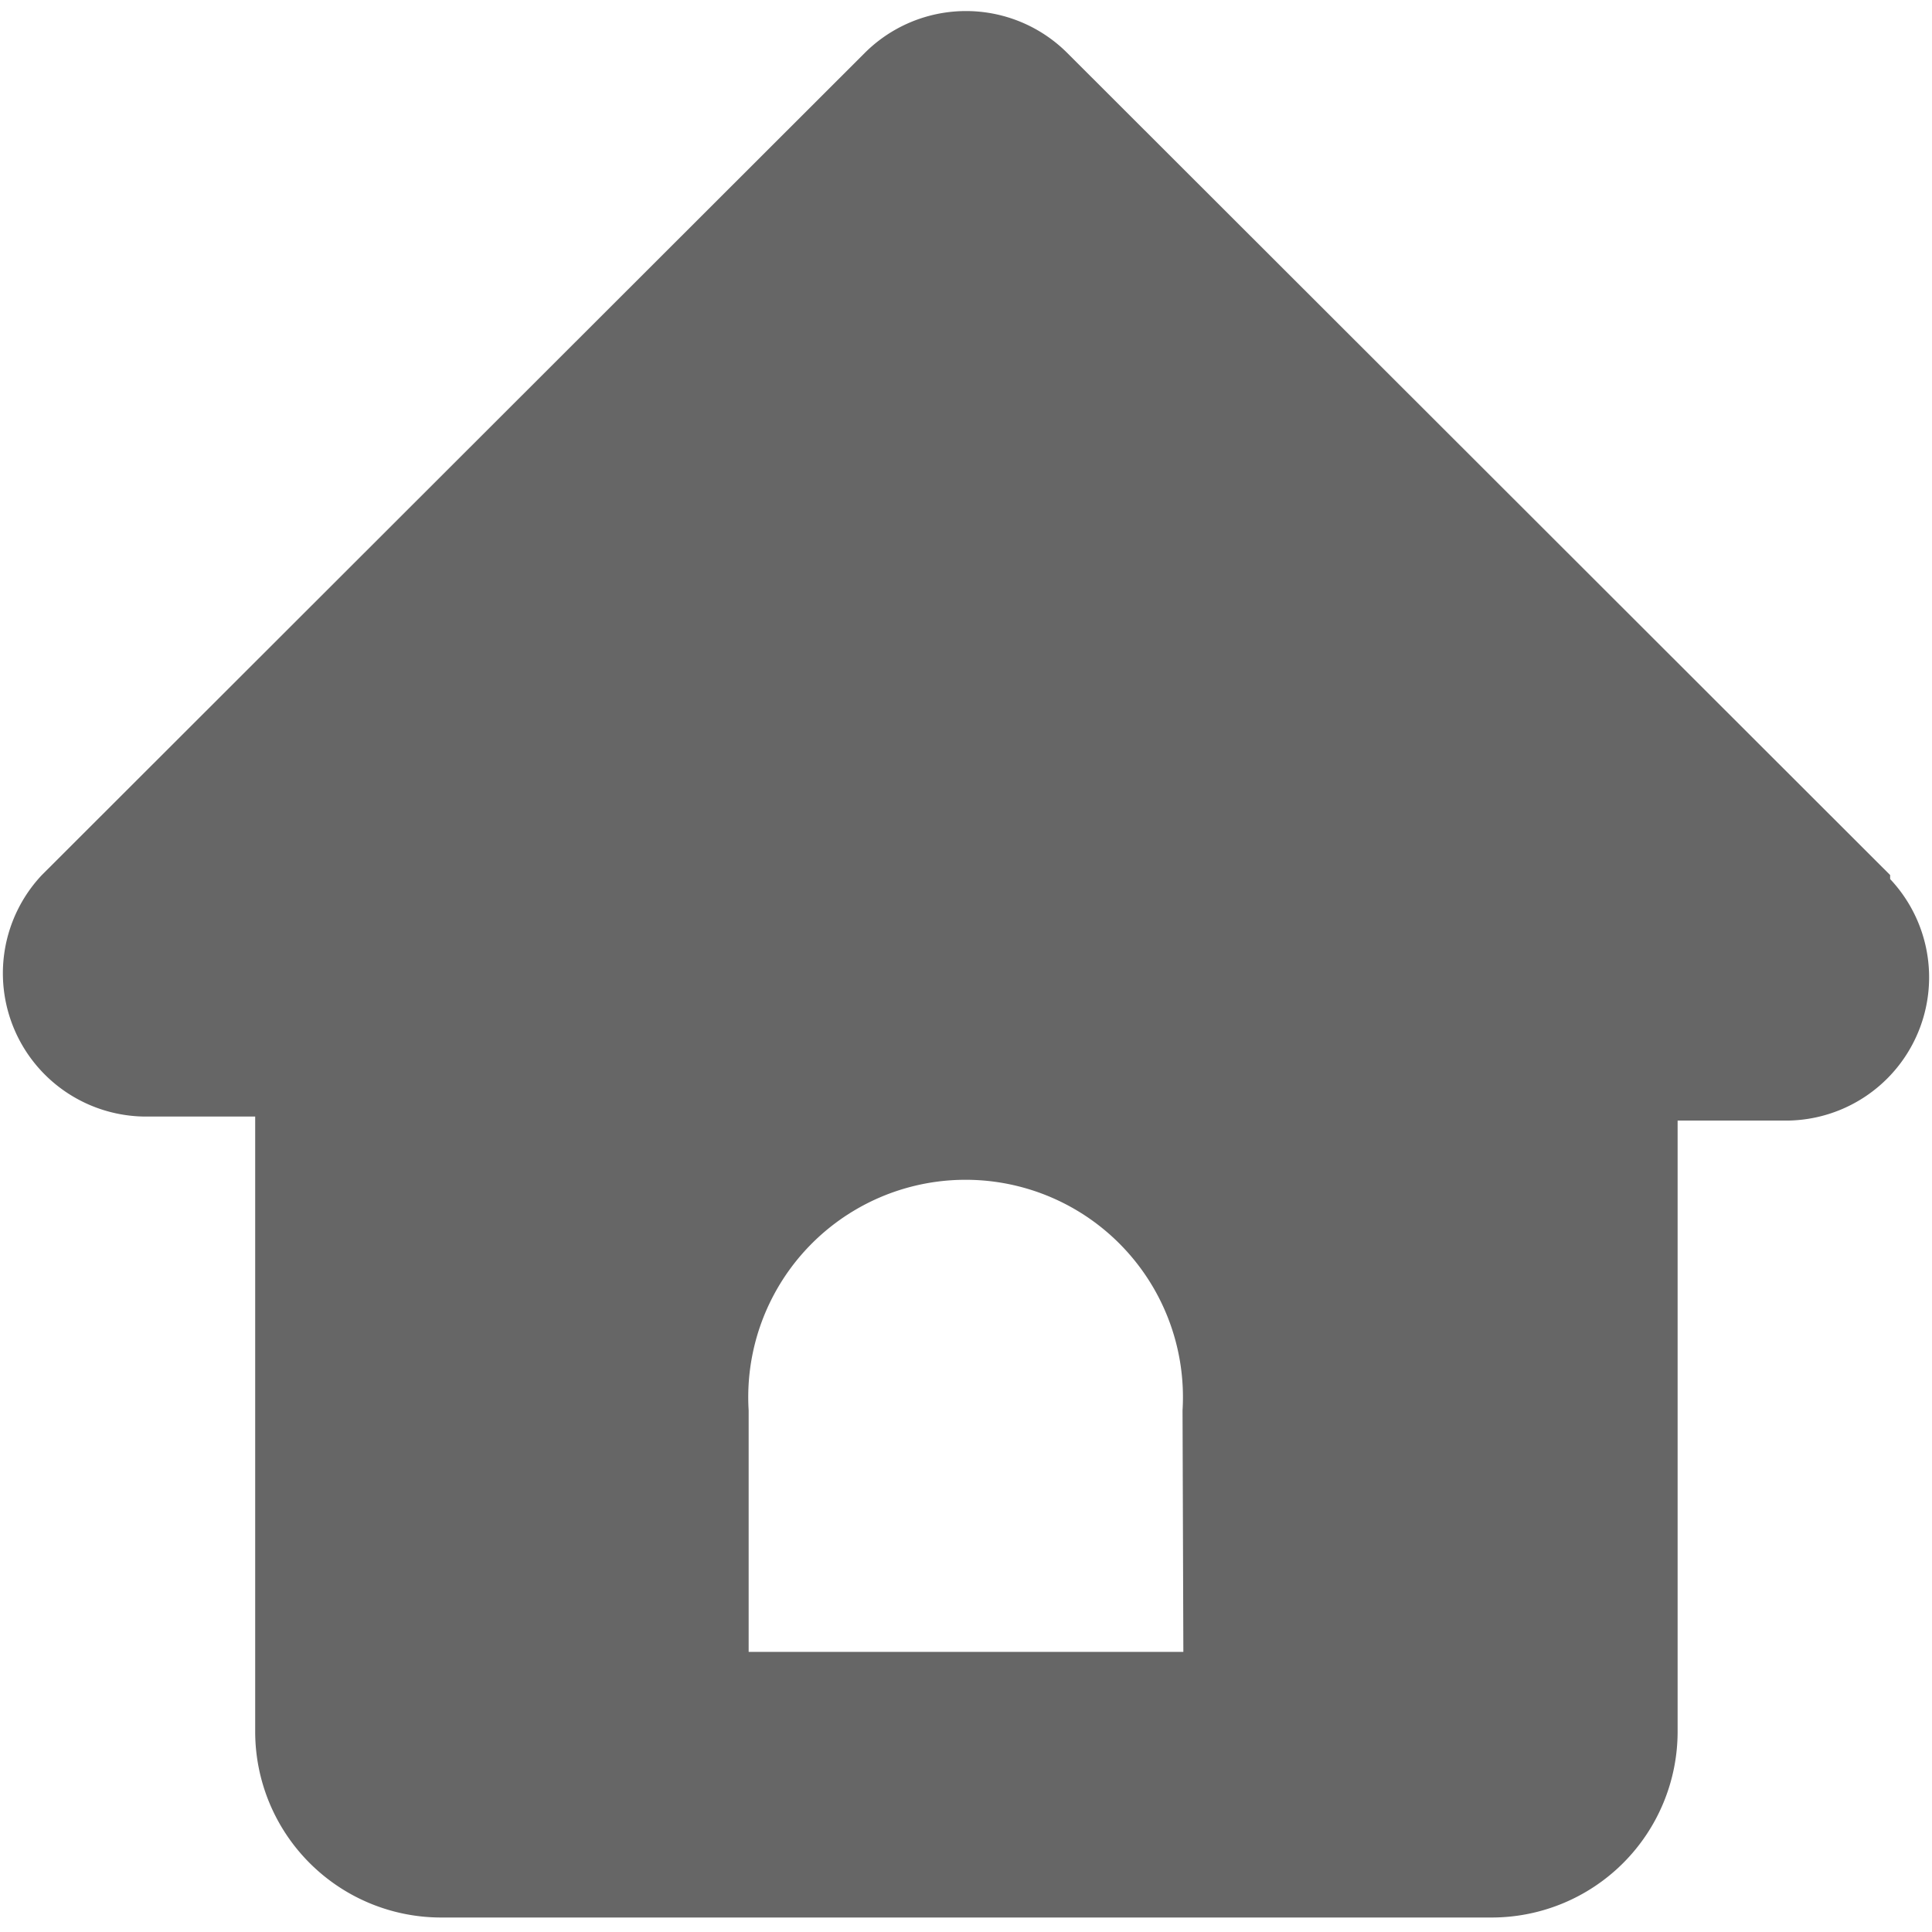 <svg id="Layer_1" data-name="Layer 1" xmlns="http://www.w3.org/2000/svg" viewBox="0 0 24 24"><defs><style>.cls-1{fill:#666;}</style></defs><title>Artboard 1 copy 10</title><path class="cls-1" d="M23.48,10.87,13.26.66a1.78,1.78,0,0,0-2.52,0L.52,10.87a1.78,1.78,0,0,0,1.26,3H3.17v7.64a2.31,2.31,0,0,0,2.31,2.31H18.53a2.31,2.31,0,0,0,2.31-2.31V13.92h1.38a1.78,1.78,0,0,0,1.26-3ZM14.7,20.52H9.3v-3a2.7,2.7,0,1,1,5.39,0Z"/></svg>